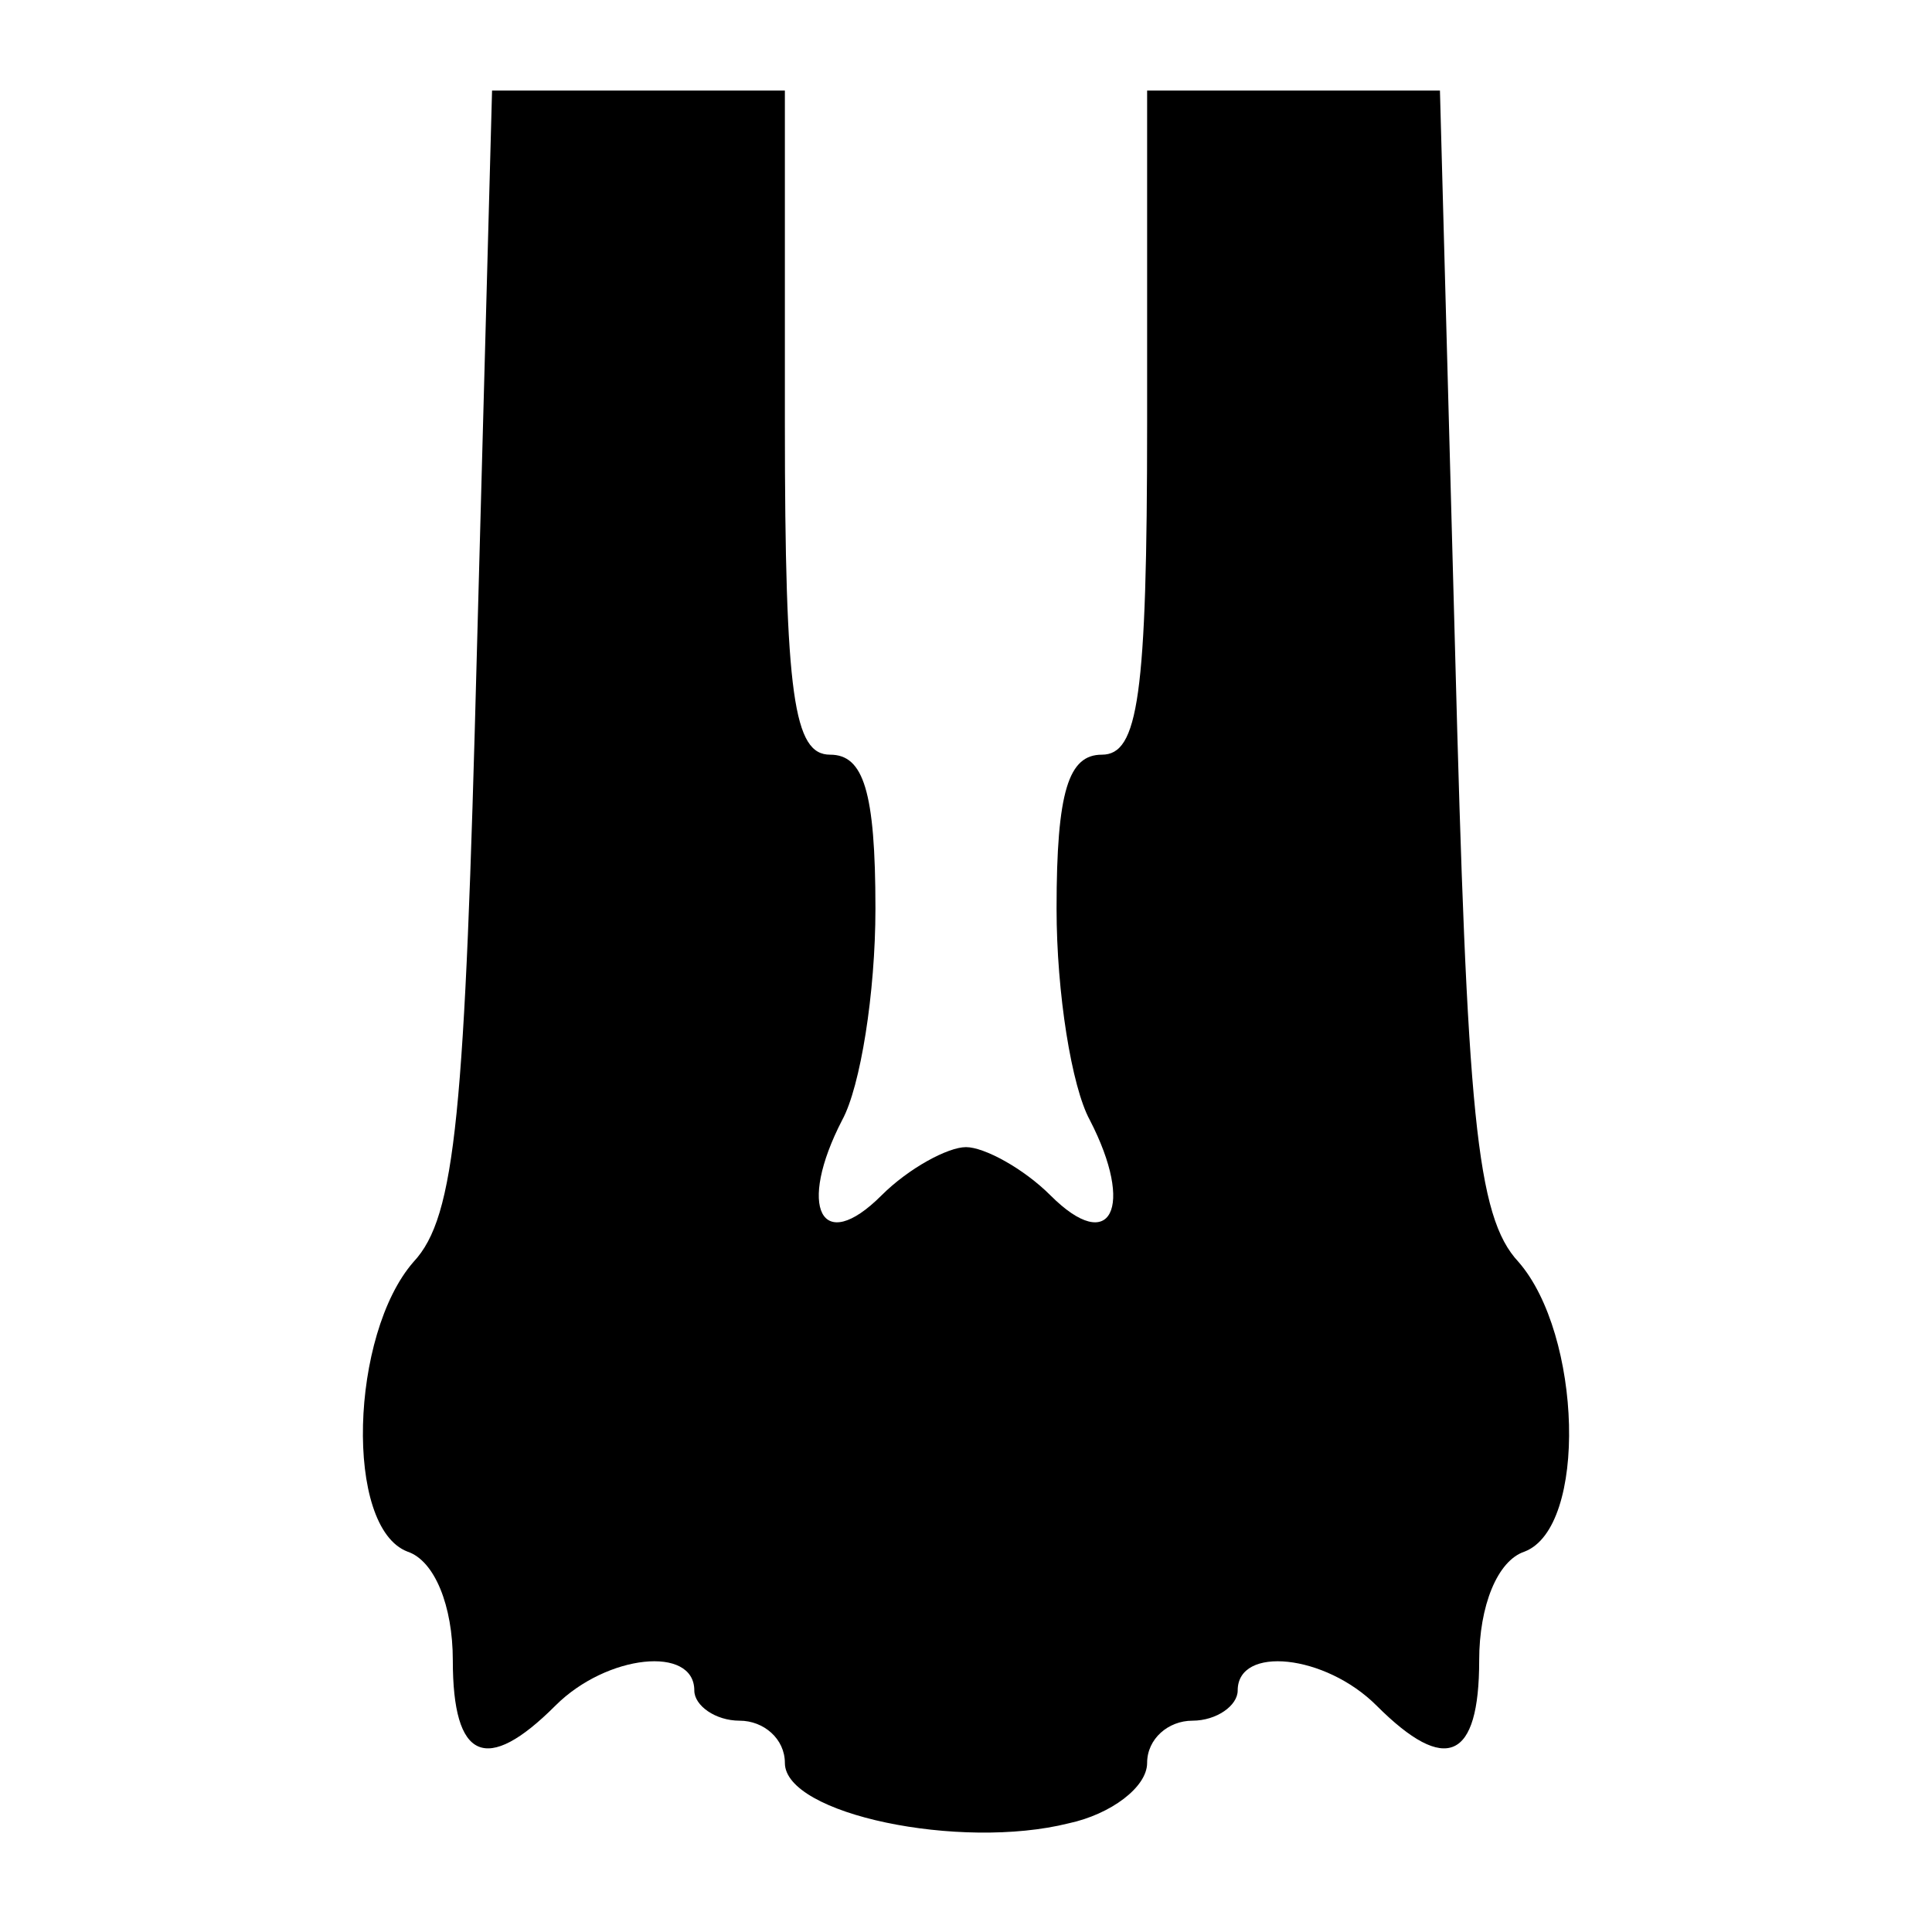 <?xml version="1.0" standalone="no"?>
<!DOCTYPE svg PUBLIC "-//W3C//DTD SVG 20010904//EN"
 "http://www.w3.org/TR/2001/REC-SVG-20010904/DTD/svg10.dtd">
<svg version="1.0" xmlns="http://www.w3.org/2000/svg"
 width="64pt" height="64pt" viewBox="0 0 64 64"
 preserveAspectRatio="xMidYMid meet">
<g transform="translate(0,64) scale(0.1,-0.1)"
fill="#000000" stroke="none">
<path d="M158 425 c-4 -154 -7 -188 -21 -203 -21 -24 -23 -88 -2 -96 9 -3 15
-18 15 -36 0 -33 11 -38 34 -15 17 17 46 20 46 5 0 -5 7 -10 15 -10 8 0 15 -6
15 -14 0 -17 58 -29 94 -20 14 3 26 12 26 20 0 8 7 14 15 14 8 0 15 5 15 10 0
15 29 12 46 -5 23 -23 34 -18 34 15 0 18 6 33 15 36 21 8 19 72 -2 96 -14 15
-17 49 -21 203 l-5 185 -48 0 -49 0 0 -110 c0 -91 -3 -110 -15 -110 -11 0 -15
-12 -15 -51 0 -28 5 -59 11 -70 15 -29 7 -45 -13 -25 -9 9 -22 16 -28 16 -6 0
-19 -7 -28 -16 -20 -20 -28 -4 -13 25 6 11 11 42 11 70 0 39 -4 51 -15 51 -12
0 -15 19 -15 110 l0 110 -49 0 -48 0 -5 -185z"/>
</g>
</svg>
